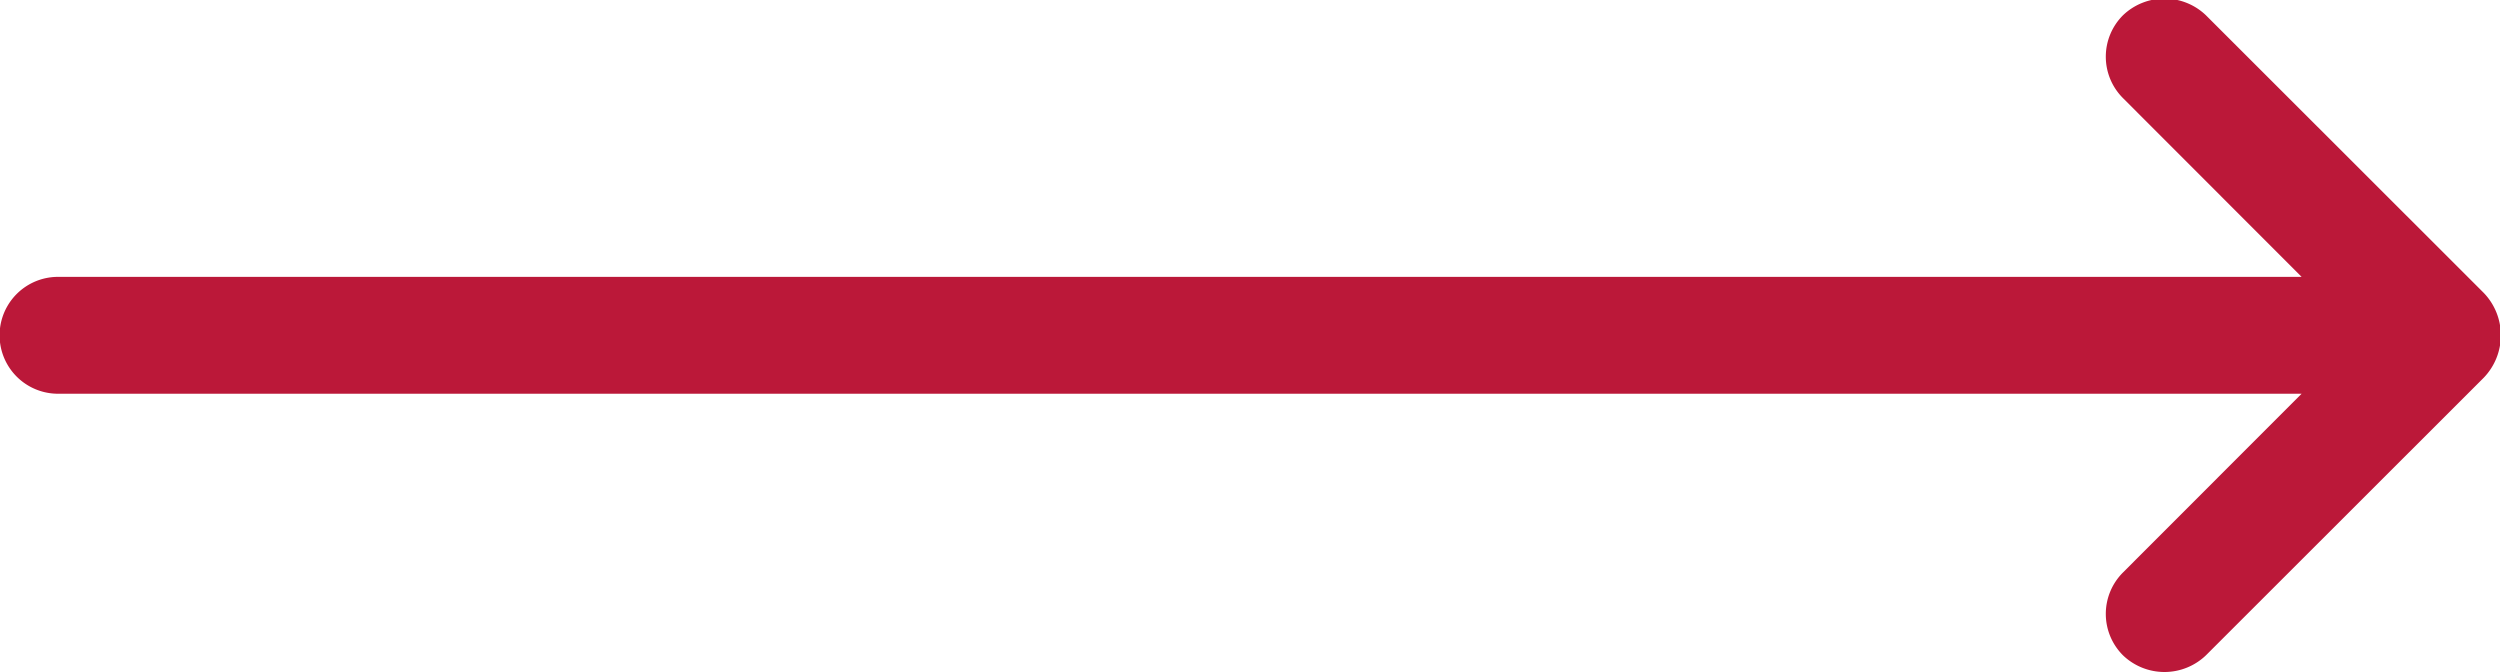 <svg xmlns="http://www.w3.org/2000/svg" width="35.938" height="9.66" viewBox="0 0 35.938 9.66">
  <defs>
    <style>
      .cls-1 {
        fill: #bb1839;
        fill-rule: evenodd;
      }
    </style>
  </defs>
  <path id="Shape_386_copy_11" data-name="Shape 386 copy 11" class="cls-1" d="M575.454,1537.46l-3.993-3.99a0.861,0.861,0,0,0-1.193,0,0.841,0.841,0,0,0,0,1.19l2.568,2.57H540.584a0.84,0.84,0,1,0,0,1.68h32.252l-2.568,2.57a0.841,0.841,0,0,0,0,1.19,0.861,0.861,0,0,0,1.193,0l3.993-3.99A0.879,0.879,0,0,0,575.454,1537.46Z" transform="translate(-539.75 -1533.25)"/>
</svg>

